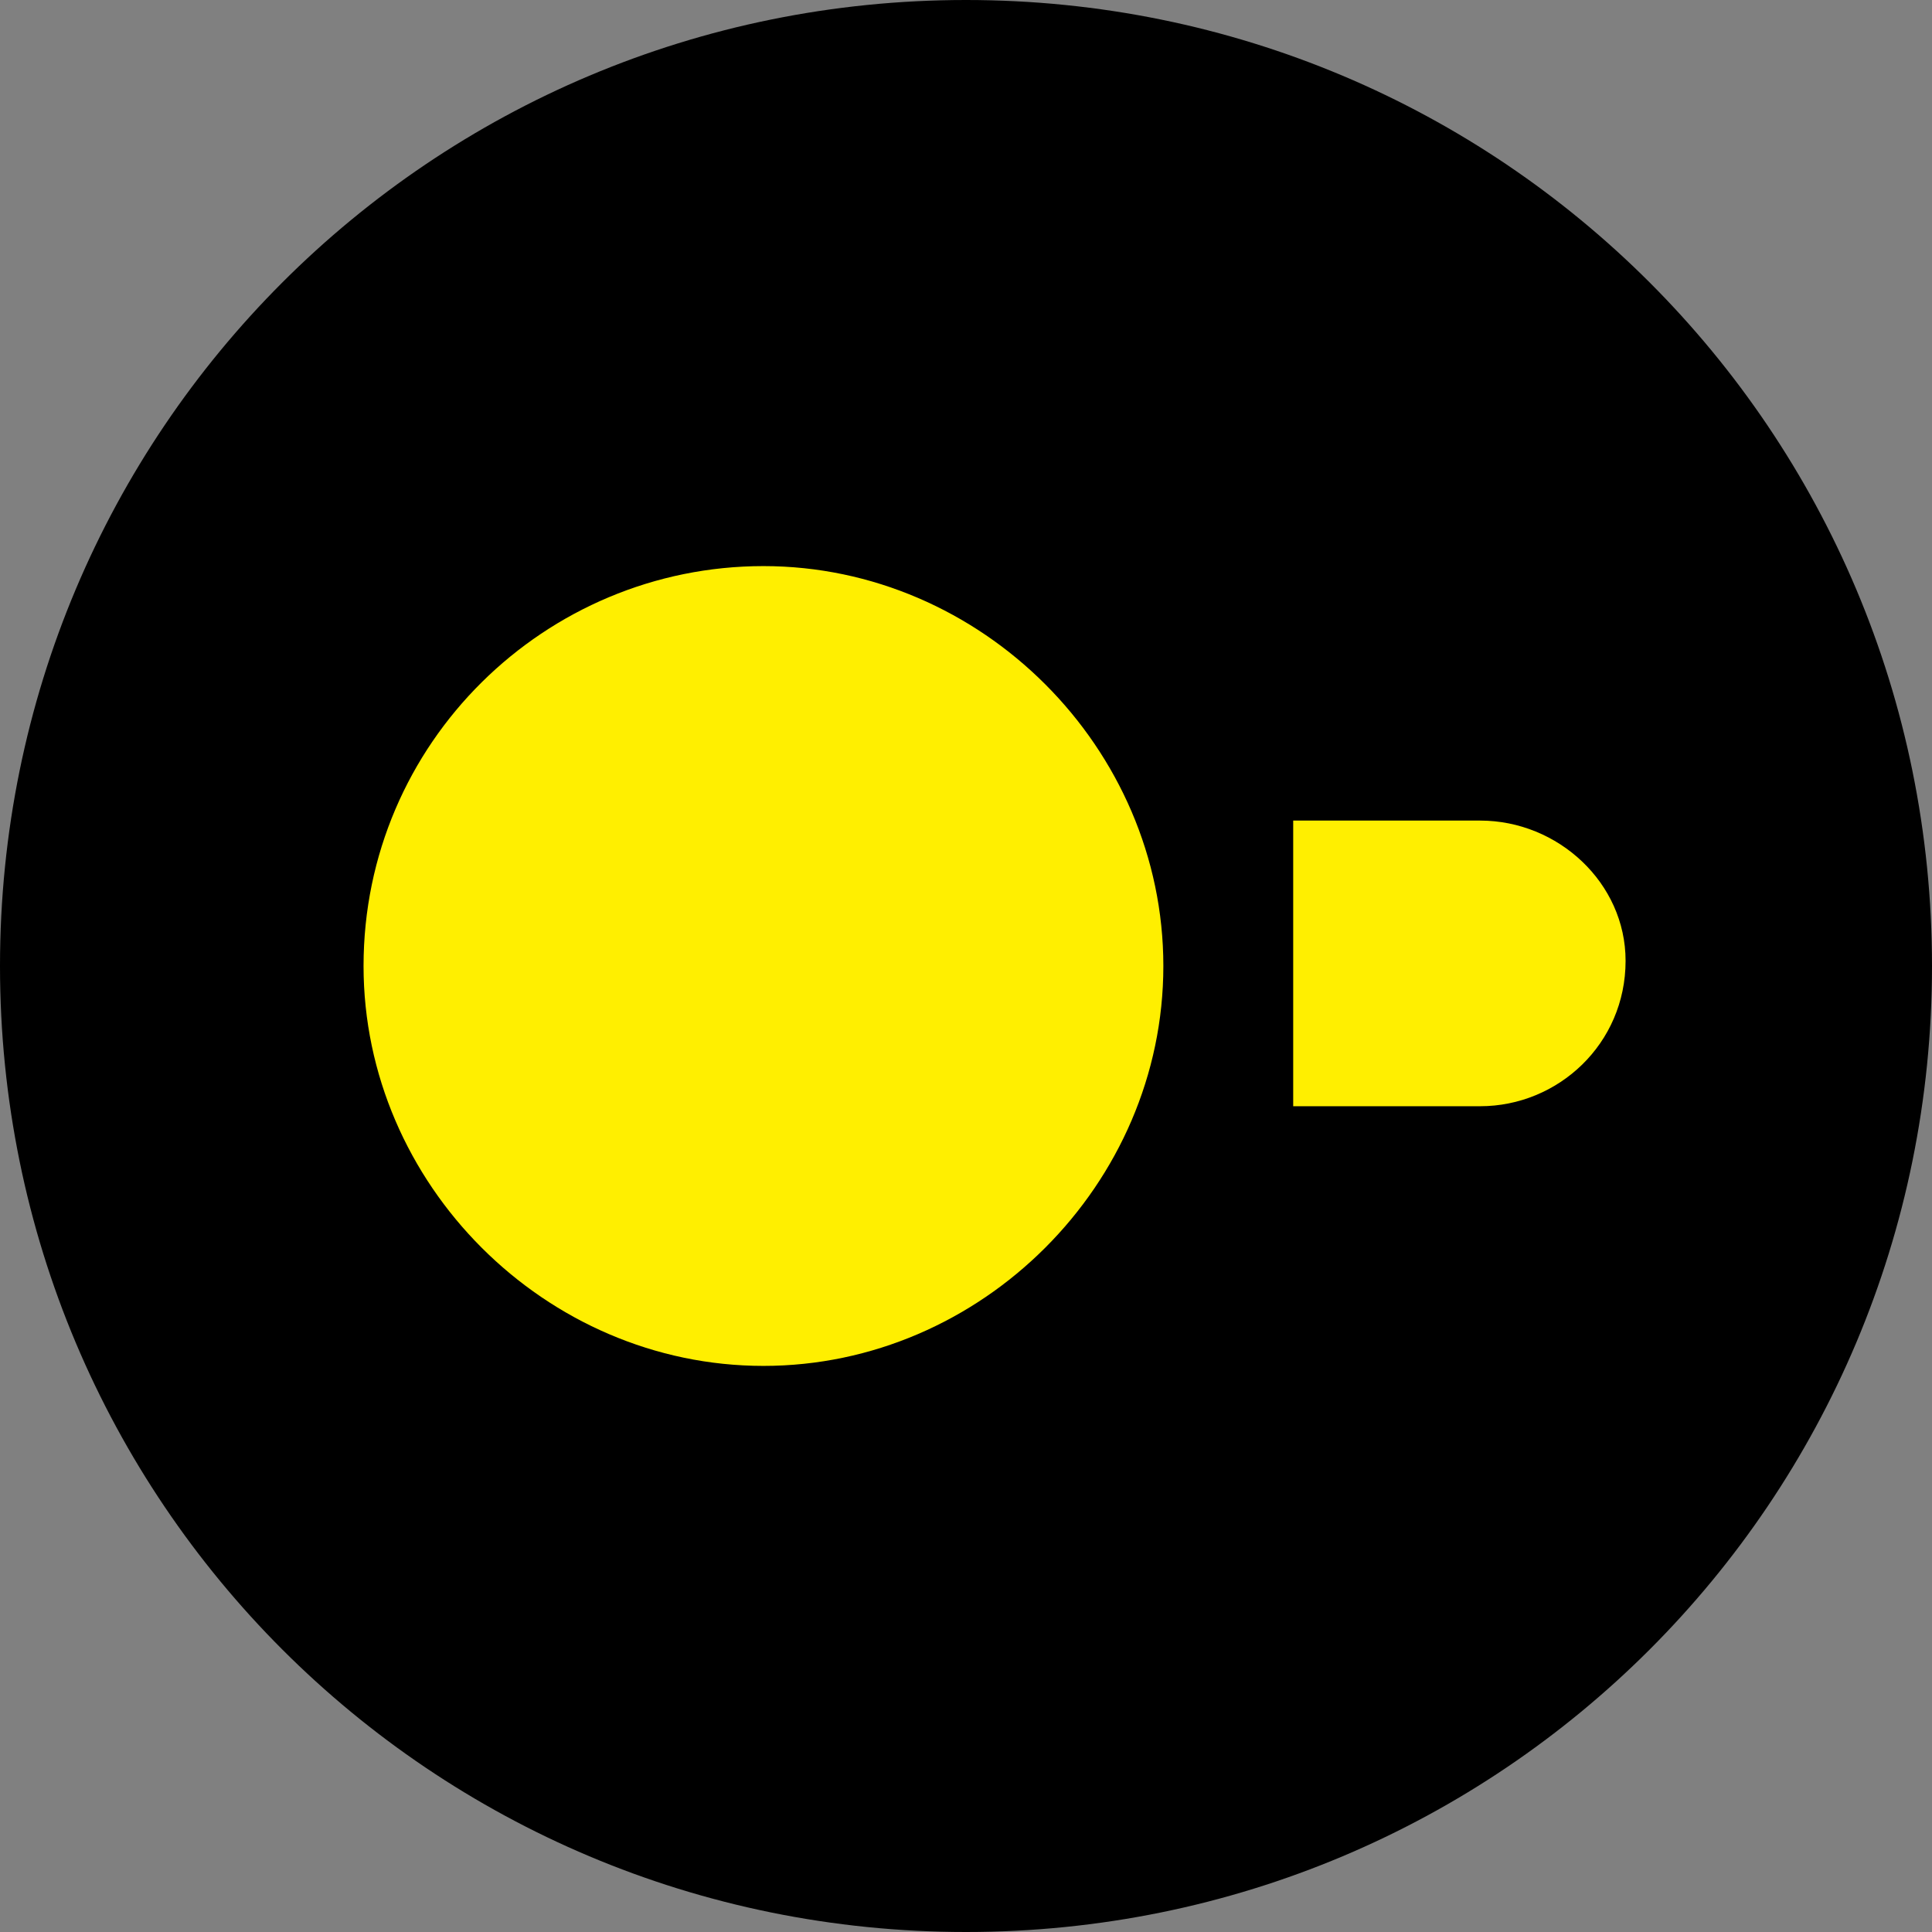 <?xml version="1.0" encoding="utf-8"?>
<!-- Generator: Adobe Illustrator 28.0.0, SVG Export Plug-In . SVG Version: 6.00 Build 0)  -->
<svg version="1.1" id="Layer_1" xmlns="http://www.w3.org/2000/svg" xmlns:xlink="http://www.w3.org/1999/xlink" x="0px" y="0px"
	 viewBox="0 0 37.2 37.2" style="enable-background:new 0 0 37.2 37.2;" xml:space="preserve">
<rect x="0" y="0" width="37.2" height="37.2" fill="#808080" stroke="none"/>
<style type="text/css">
	.st0{fill:#FFEF00;}
</style>
<path d="M18.6,37.2C8.3,37.2,0,28.9,0,18.6S8.3,0,18.6,0s18.6,8.3,18.6,18.6S28.9,37.2,18.6,37.2z"/>
<path class="st0" d="M28.5,15.8h-3.6v5.5h3.6c1.5,0,2.8-1.2,2.8-2.8C31.3,17,30,15.8,28.5,15.8z M7,18.6c0,4.2,3.5,7.7,7.7,7.7
	c4.2,0,7.7-3.5,7.7-7.7c0-4.2-3.5-7.7-7.7-7.7C10.5,10.9,7,14.3,7,18.6z"/>
</svg>
